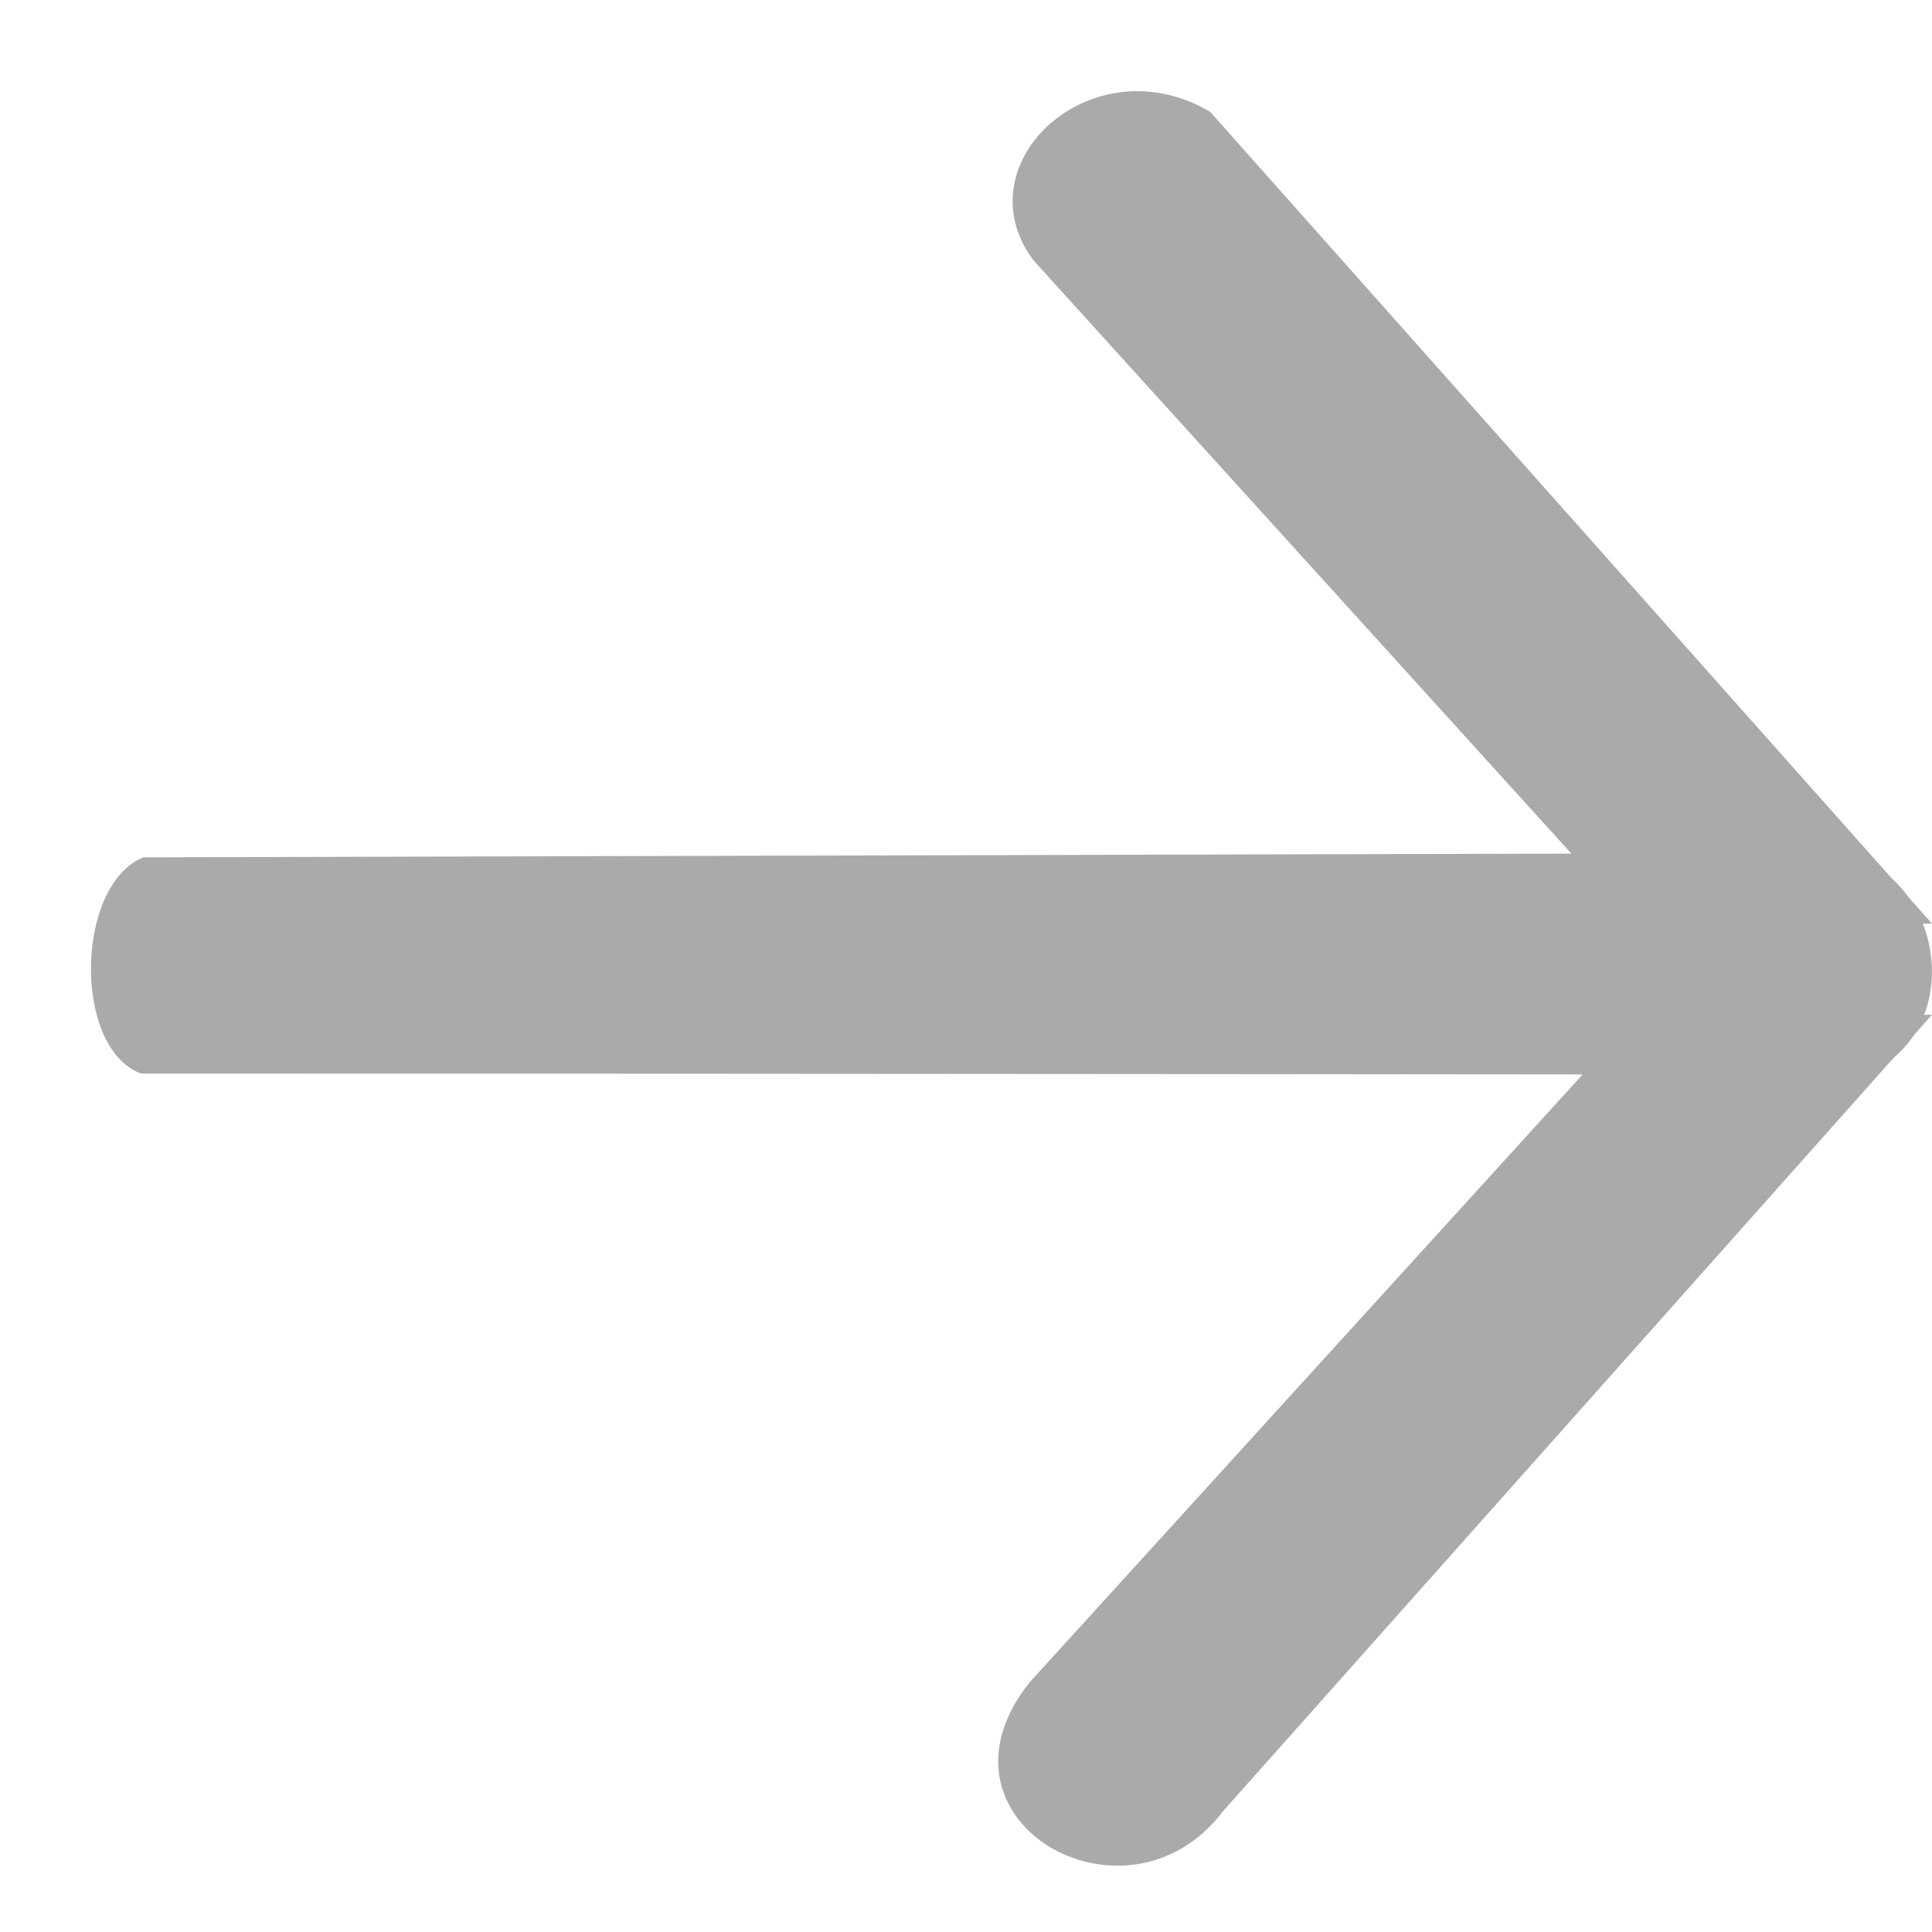 <?xml version="1.0" encoding="UTF-8" standalone="no"?>
<!-- Created with Inkscape (http://www.inkscape.org/) -->

<svg
   width="24"
   height="24"
   viewBox="0 0 24 24"
   version="1.1"
   id="svg1"
   inkscape:version="1.3.2 (091e20e, 2023-11-25, custom)"
   sodipodi:docname="send.svg"
   fill="#aaa"
   stroke-width="0.2"
   xmlns:inkscape="http://www.inkscape.org/namespaces/inkscape"
   xmlns:sodipodi="http://sodipodi.sourceforge.net/DTD/sodipodi-0.dtd"
   xmlns="http://www.w3.org/2000/svg"
   xmlns:svg="http://www.w3.org/2000/svg">
  <sodipodi:namedview
     id="namedview1"
     pagecolor="#505050"
     bordercolor="#eeeeee"
     borderopacity="1"
     inkscape:showpageshadow="0"
     inkscape:pageopacity="0"
     inkscape:pagecheckerboard="0"
     inkscape:deskcolor="#505050"
     inkscape:document-units="mm"
     inkscape:zoom="19.43"
     inkscape:cx="9.8816264"
     inkscape:cy="12.249099"
     inkscape:window-width="1280"
     inkscape:window-height="737"
     inkscape:window-x="-8"
     inkscape:window-y="-8"
     inkscape:window-maximized="1"
     inkscape:current-layer="svg1"
     showguides="true"
     showgrid="false" />
  <defs
     id="defs1">
    <inkscape:perspective
       sodipodi:type="inkscape:persp3d"
       inkscape:vp_x="0 : 12 : 1"
       inkscape:vp_y="0 : 1000 : 0"
       inkscape:vp_z="24 : 12 : 1"
       inkscape:persp3d-origin="12 : 8 : 1"
       id="perspective2" />
    <inkscape:path-effect
       effect="skeletal"
       id="path-effect1"
       is_visible="true"
       lpeversion="1"
       pattern="m 10.421,10.392 c -0.066,-0.536 0.438,-0.942 0.938,-0.951 0.741,-0.013 1.276,0.681 1.251,1.386 -0.033,0.944 -0.925,1.612 -1.834,1.55 C 9.628,12.299 8.827,11.208 8.927,10.095 9.047,8.744 10.339,7.808 11.656,7.946 c 1.554,0.163 2.625,1.657 2.448,3.177 -0.205,1.758 -1.901,2.964 -3.625,2.748 C 8.518,13.625 7.176,11.726 7.432,9.798 7.72,7.634 9.821,6.156 11.953,6.452 c 2.368,0.329 3.981,2.633 3.646,4.968 -0.024,0.166 -0.057,0.331 -0.099,0.494"
       copytype="single_stretched"
       prop_scale="1"
       scale_y_rel="false"
       spacing="0"
       normal_offset="0"
       tang_offset="0"
       prop_units="false"
       vertical_pattern="false"
       hide_knot="false"
       fuse_tolerance="0" />
    <inkscape:path-effect
       effect="skeletal"
       id="path-effect6"
       is_visible="true"
       lpeversion="1"
       pattern="M 14.048,9.557 8.801,14.411"
       copytype="single_stretched"
       prop_scale="0.555"
       scale_y_rel="false"
       spacing="0"
       normal_offset="0"
       tang_offset="0"
       prop_units="false"
       vertical_pattern="false"
       hide_knot="false"
       fuse_tolerance="0" />
    <inkscape:path-effect
       effect="skeletal"
       id="path-effect5"
       is_visible="true"
       lpeversion="1"
       pattern="M 14.048,9.557 8.801,14.411"
       copytype="single_stretched"
       prop_scale="0.555"
       scale_y_rel="false"
       spacing="0"
       normal_offset="0"
       tang_offset="0"
       prop_units="false"
       vertical_pattern="false"
       hide_knot="false"
       fuse_tolerance="0" />
    <inkscape:path-effect
       effect="skeletal"
       id="path-effect4"
       is_visible="true"
       lpeversion="1"
       pattern="M 14.048,9.557 8.801,14.411"
       copytype="single_stretched"
       prop_scale="0.995"
       scale_y_rel="false"
       spacing="0"
       normal_offset="0"
       tang_offset="0"
       prop_units="false"
       vertical_pattern="false"
       hide_knot="false"
       fuse_tolerance="0" />
    <inkscape:path-effect
       effect="skeletal"
       id="path-effect3"
       is_visible="true"
       lpeversion="1"
       pattern="M 14.048,9.557 8.801,14.411"
       copytype="single_stretched"
       prop_scale="1"
       scale_y_rel="false"
       spacing="0"
       normal_offset="0"
       tang_offset="0"
       prop_units="false"
       vertical_pattern="false"
       hide_knot="false"
       fuse_tolerance="0" />
    <linearGradient
       id="swatch32"
       inkscape:swatch="solid">
      <stop
         style="stop-color:#000000;stop-opacity:1;"
         offset="0"
         id="stop32" />
    </linearGradient>
    <inkscape:path-effect
       effect="fill_between_many"
       method="originald"
       linkedpaths="#path26,0,1|"
       id="path-effect30" />
  </defs>
  <path
     d="m 22.914,13.35 c 0,0 -13.162,-0.014 -21.162,-0.014 -0.851,-0.318 -0.817,-2.338 0.027,-2.686 l 21.079,-0.055 c 1.456,0.3 1.566,2.555 0.055,2.81 z"
     id="path2"
     sodipodi:nodetypes="cccccc" />
  <path
     d="m 24,12.605 -8.806,9.893 c -1.199,1.585 -3.77,0.119 -2.405,-1.598 l 7.485,-8.227 z"
     id="path5"
     sodipodi:nodetypes="ccccc" />
  <path
     d="M 24,11.474 15.033,1.389 c -1.463,-0.864 -3.095,0.635 -2.197,1.843 l 7.523,8.297 z"
     id="path6"
     sodipodi:nodetypes="ccccc" />
</svg>
